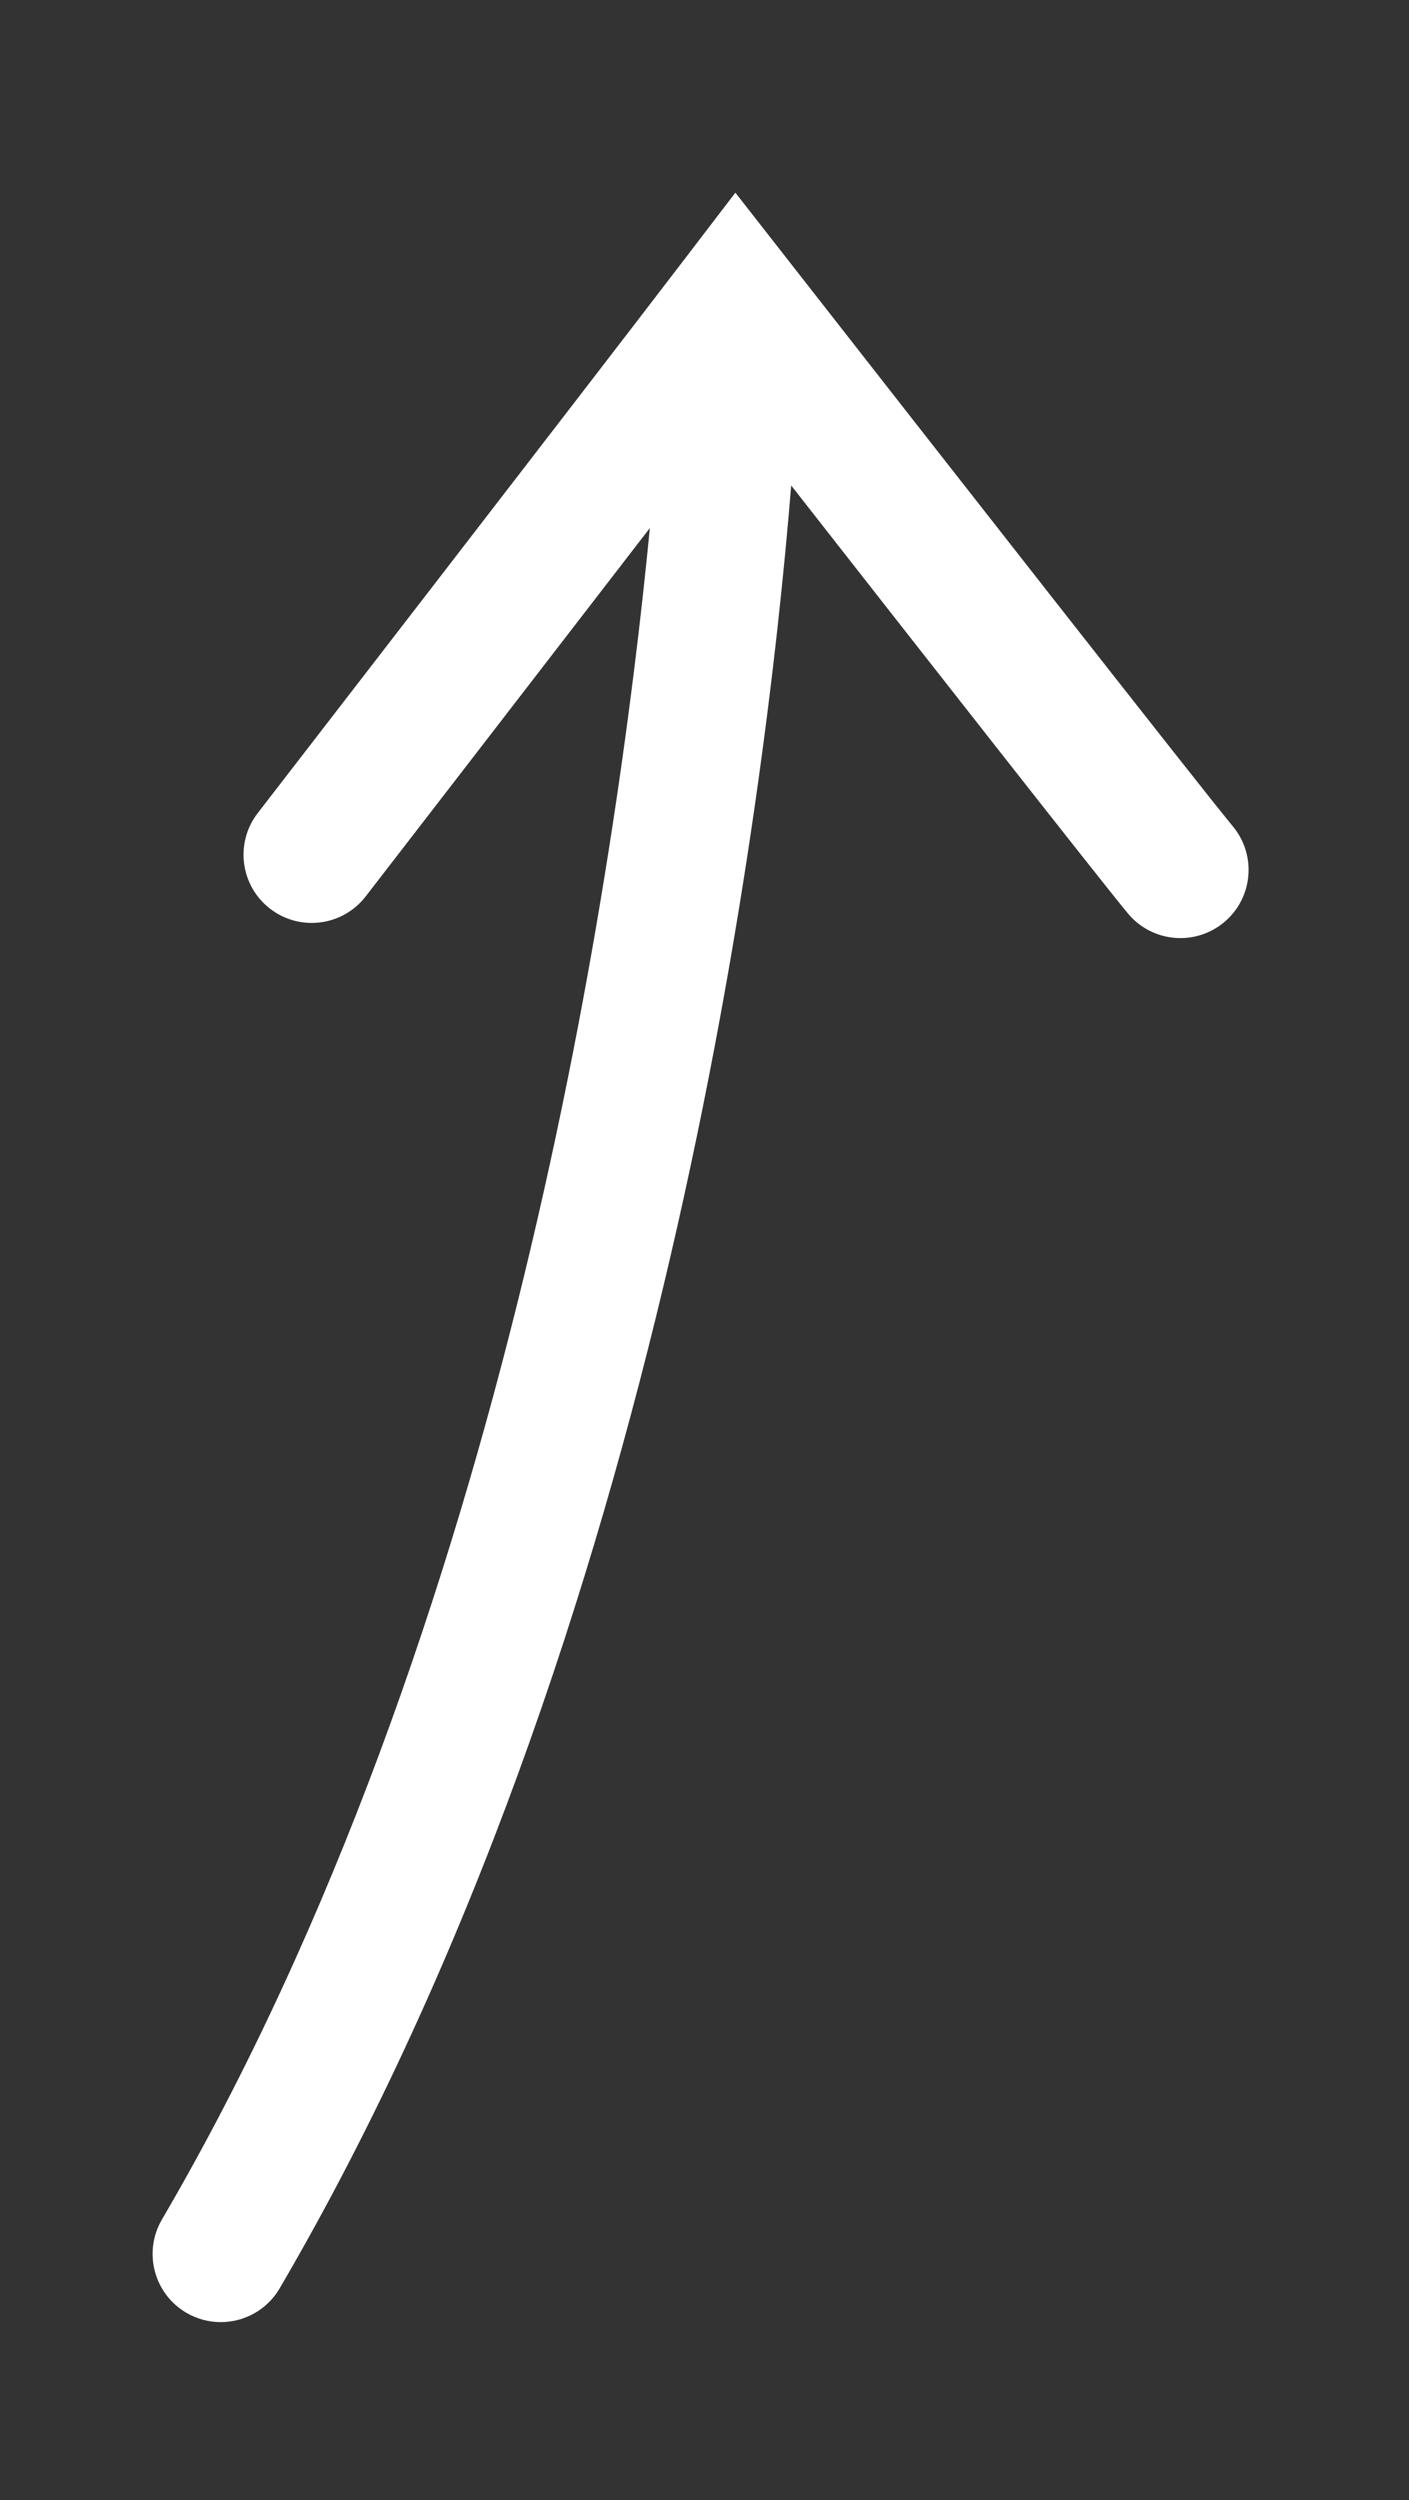 <?xml version="1.0" encoding="utf-8"?>
<!-- Generator: Adobe Illustrator 16.0.0, SVG Export Plug-In . SVG Version: 6.00 Build 0)  -->
<!DOCTYPE svg PUBLIC "-//W3C//DTD SVG 1.1//EN" "http://www.w3.org/Graphics/SVG/1.1/DTD/svg11.dtd">
<svg version="1.1" xmlns="http://www.w3.org/2000/svg" xmlns:xlink="http://www.w3.org/1999/xlink" x="0px" y="0px"
	 width="92.996px" height="164.991px" viewBox="0 0 92.996 164.991" enable-background="new 0 0 92.996 164.991"
	 xml:space="preserve">
<rect x="0" y="0" width="92.996" height="164.991" fill="#333333" stroke="none"/>
<g id="Layer_1">
</g>
<g id="Layer_2">
	<path fill="#FFFFFF" d="M81.365,54.524c-1.941-2.33-19.979-25.367-29.244-37.223l-3.585-4.586L45,17.338
		c-6.419,8.394-27.772,36.037-27.987,36.315c-1.52,1.967-1.157,4.793,0.81,6.312c1.967,1.52,4.793,1.157,6.312-0.81
		c0.148-0.192,10.331-13.374,18.756-24.309c-2.139,22.132-9.324,72.505-32.202,111.618c-1.255,2.146-0.533,4.902,1.612,6.157
		c0.714,0.417,1.496,0.616,2.268,0.616c1.546,0,3.052-0.798,3.889-2.229C43.876,107.556,50.556,52.57,52.22,32.036
		c8.158,10.425,20.527,26.206,22.23,28.25c0.89,1.068,2.17,1.619,3.459,1.619c1.016,0,2.038-0.342,2.879-1.043
		C82.698,59.271,82.956,56.433,81.365,54.524z"/>
</g>
</svg>
